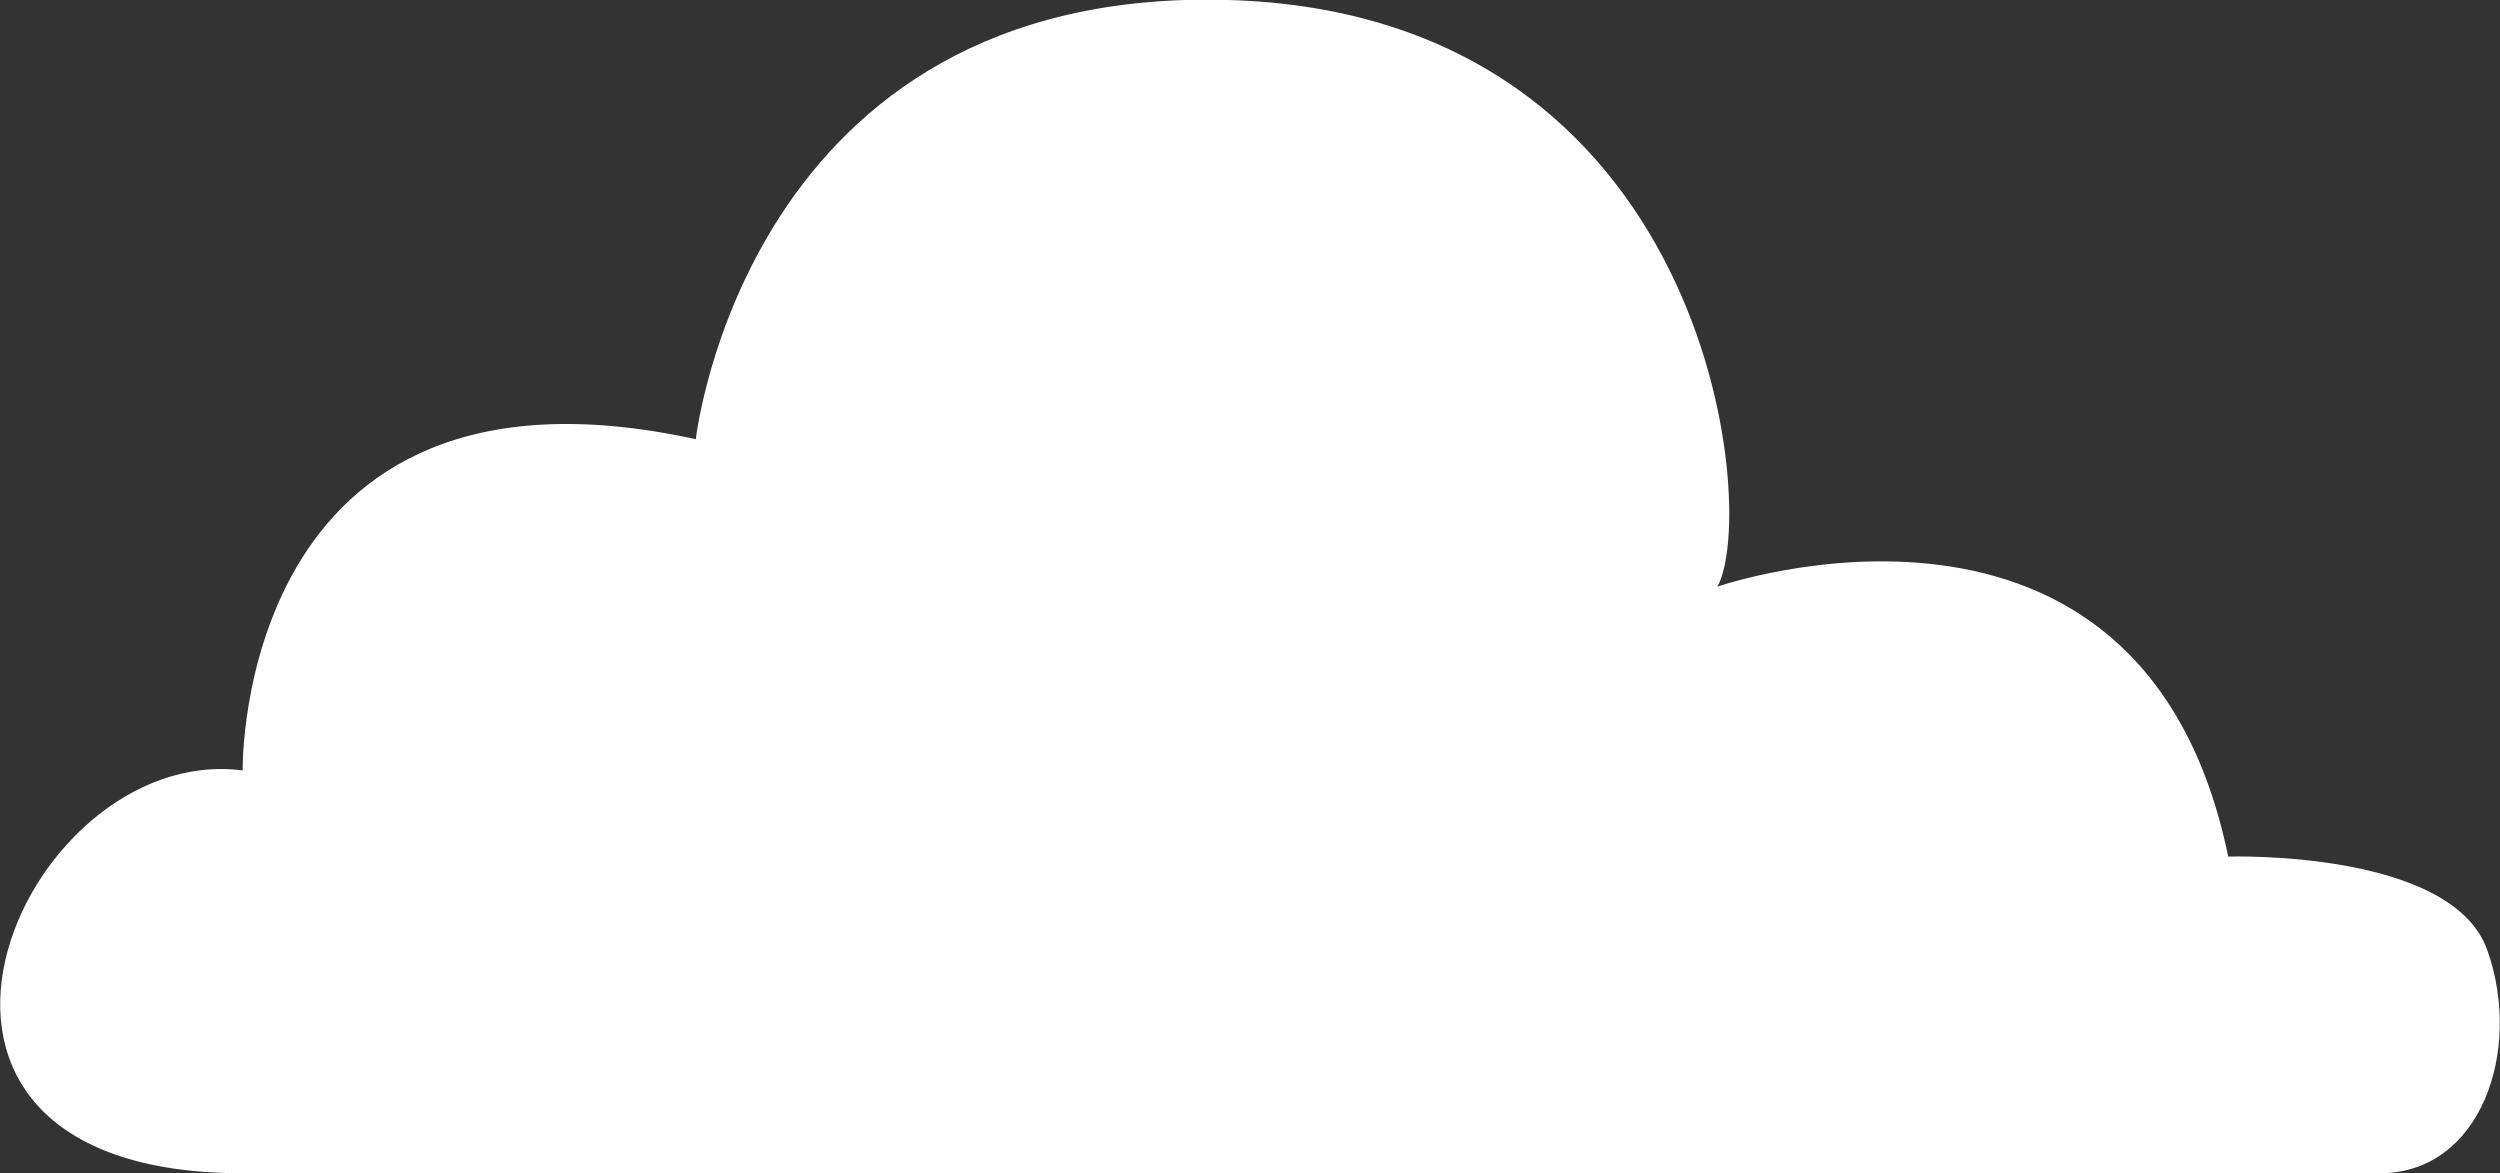 <svg id="Layer_1" data-name="Layer 1" xmlns="http://www.w3.org/2000/svg" viewBox="0 0 41.21 19.34"><rect x="0" y="0" width="41.21" height="19.34" fill="#333333" stroke="none"/><defs><style>.cls-1{fill:#fff;}</style></defs><title>cloud_clear</title><path class="cls-1" d="M41.23,20.44H6c-6.76,0-3.68-7.12,0-6.64,0,0-.12-7.12,7.47-5.46,0,0,.83-7.47,8.78-7.24S31,9.52,30.31,10.77c0,0,7-2.43,8.42,4.45,0,0,3.68-.12,4.27,1.54S42.89,20.44,41.23,20.44Z" transform="translate(-2 -1.1)"/></svg>